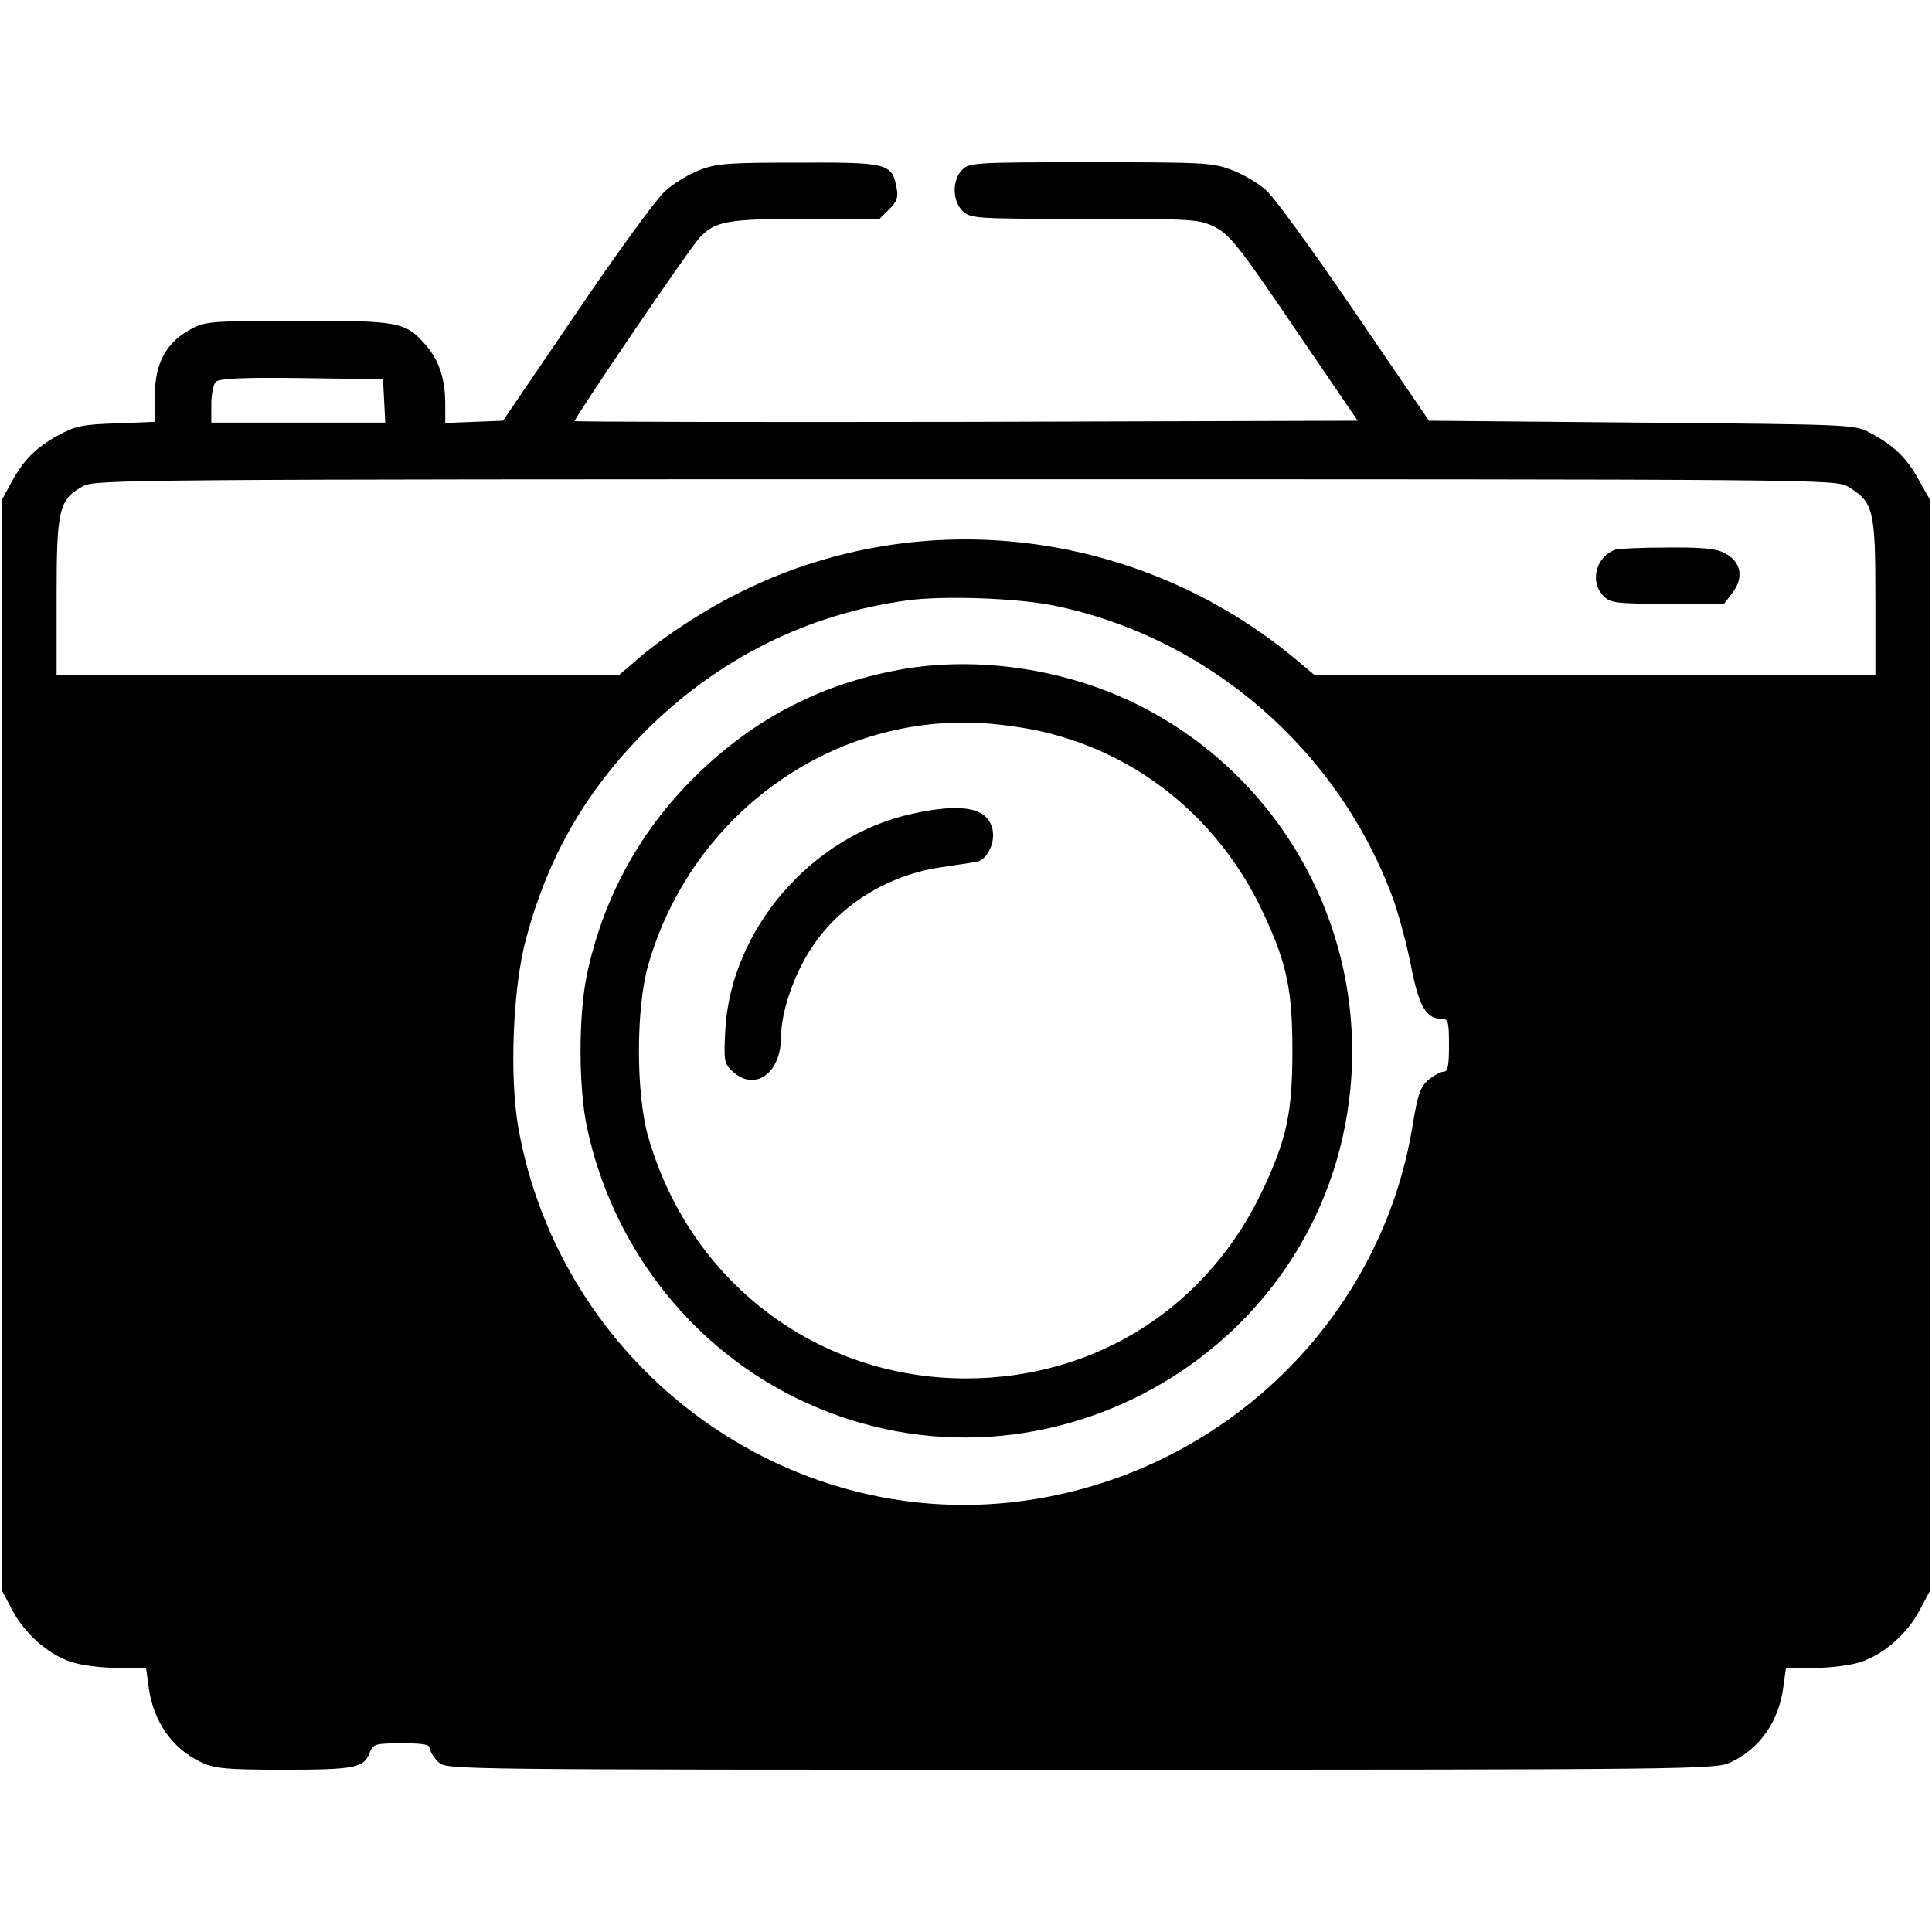 <?xml version="1.0" standalone="no"?>
<!DOCTYPE svg PUBLIC "-//W3C//DTD SVG 20010904//EN"
 "http://www.w3.org/TR/2001/REC-SVG-20010904/DTD/svg10.dtd">
<svg version="1.0" xmlns="http://www.w3.org/2000/svg"
 width="512pt" height="512pt" viewBox="0 0 512 512"
 preserveAspectRatio="xMidYMid meet">

<g transform="translate(0,512) scale(0.1,-0.1)"
fill="#000000" stroke="none">
<path d="M1853 4669 c-28 -11 -70 -36 -92 -57 -22 -20 -128 -165 -234 -322
l-194 -285 -77 -3 -76 -3 0 48 c0 69 -16 118 -53 160 -53 60 -69 63 -337 63
-217 0 -245 -2 -278 -19 -71 -36 -102 -92 -102 -184 l0 -65 -102 -4 c-91 -3
-109 -7 -156 -33 -58 -32 -91 -65 -125 -129 l-22 -41 0 -1445 0 -1445 27 -51
c33 -63 95 -118 156 -138 26 -9 79 -16 122 -16 l77 0 7 -51 c12 -92 64 -165
141 -200 34 -16 67 -19 218 -19 189 0 212 5 227 46 9 22 14 24 85 24 59 0 75
-3 75 -15 0 -8 10 -23 22 -35 22 -20 25 -20 1702 -20 1609 0 1683 1 1721 19
77 35 129 108 141 200 l7 51 77 0 c43 0 96 7 122 16 61 20 123 75 156 138 l27
51 0 1445 0 1445 -30 53 c-32 59 -66 91 -129 125 -41 22 -48 22 -605 27 l-564
5 -198 290 c-109 160 -214 305 -235 322 -20 18 -61 42 -91 53 -50 19 -77 20
-373 20 -307 0 -321 -1 -340 -20 -27 -27 -27 -83 2 -110 21 -19 34 -20 323
-20 292 0 302 -1 345 -22 39 -20 64 -51 211 -268 l167 -245 -1036 -3 c-569 -1
-1037 0 -1039 2 -4 4 300 452 330 485 42 45 73 51 282 51 l196 0 26 26 c20 20
24 31 19 57 -12 64 -24 67 -260 66 -186 0 -217 -2 -263 -20z m-835 -611 l3
-58 -231 0 -230 0 0 48 c0 26 5 53 12 60 9 9 69 12 228 10 l215 -3 3 -57z
m3880 -228 c67 -41 72 -61 72 -292 l0 -208 -743 0 -742 0 -55 46 c-411 340
-984 411 -1457 180 -102 -49 -215 -123 -287 -186 l-47 -40 -745 0 -744 0 0
208 c0 233 6 259 71 294 32 17 125 18 2339 18 2282 0 2305 0 2338 -20z m-2104
-315 c412 -85 757 -386 900 -783 14 -40 35 -118 46 -175 21 -106 40 -137 81
-137 17 0 19 -8 19 -70 0 -54 -3 -70 -14 -70 -8 0 -26 -10 -41 -22 -21 -19
-28 -39 -41 -118 -85 -532 -526 -945 -1070 -1002 -619 -64 -1192 375 -1301
997 -23 135 -14 368 21 497 58 217 158 391 315 549 193 193 430 312 696 348
95 13 292 6 389 -14z"/>
<path d="M4280 3663 c-51 -19 -68 -85 -30 -123 18 -18 33 -20 169 -20 l150 0
20 26 c34 43 26 86 -20 109 -20 11 -61 15 -151 14 -68 0 -130 -3 -138 -6z"/>
<path d="M2383 3345 c-214 -39 -397 -136 -553 -295 -140 -142 -234 -318 -275
-515 -22 -106 -22 -294 0 -400 65 -310 267 -575 545 -715 641 -323 1412 103
1479 818 39 421 -183 822 -559 1012 -192 97 -430 133 -637 95z m384 -165 c257
-61 468 -236 582 -482 61 -131 76 -201 76 -363 0 -162 -15 -232 -76 -363 -146
-315 -443 -505 -789 -505 -395 0 -732 256 -842 640 -33 113 -33 343 0 456 113
394 478 661 877 641 50 -2 127 -13 172 -24z"/>
<path d="M2420 2964 c-268 -57 -484 -307 -498 -575 -4 -80 -3 -88 19 -108 59
-55 129 -6 129 92 0 66 35 167 82 237 74 112 200 190 338 211 41 6 85 13 98
15 31 6 53 58 40 94 -17 51 -83 61 -208 34z"/>
</g>
</svg>
